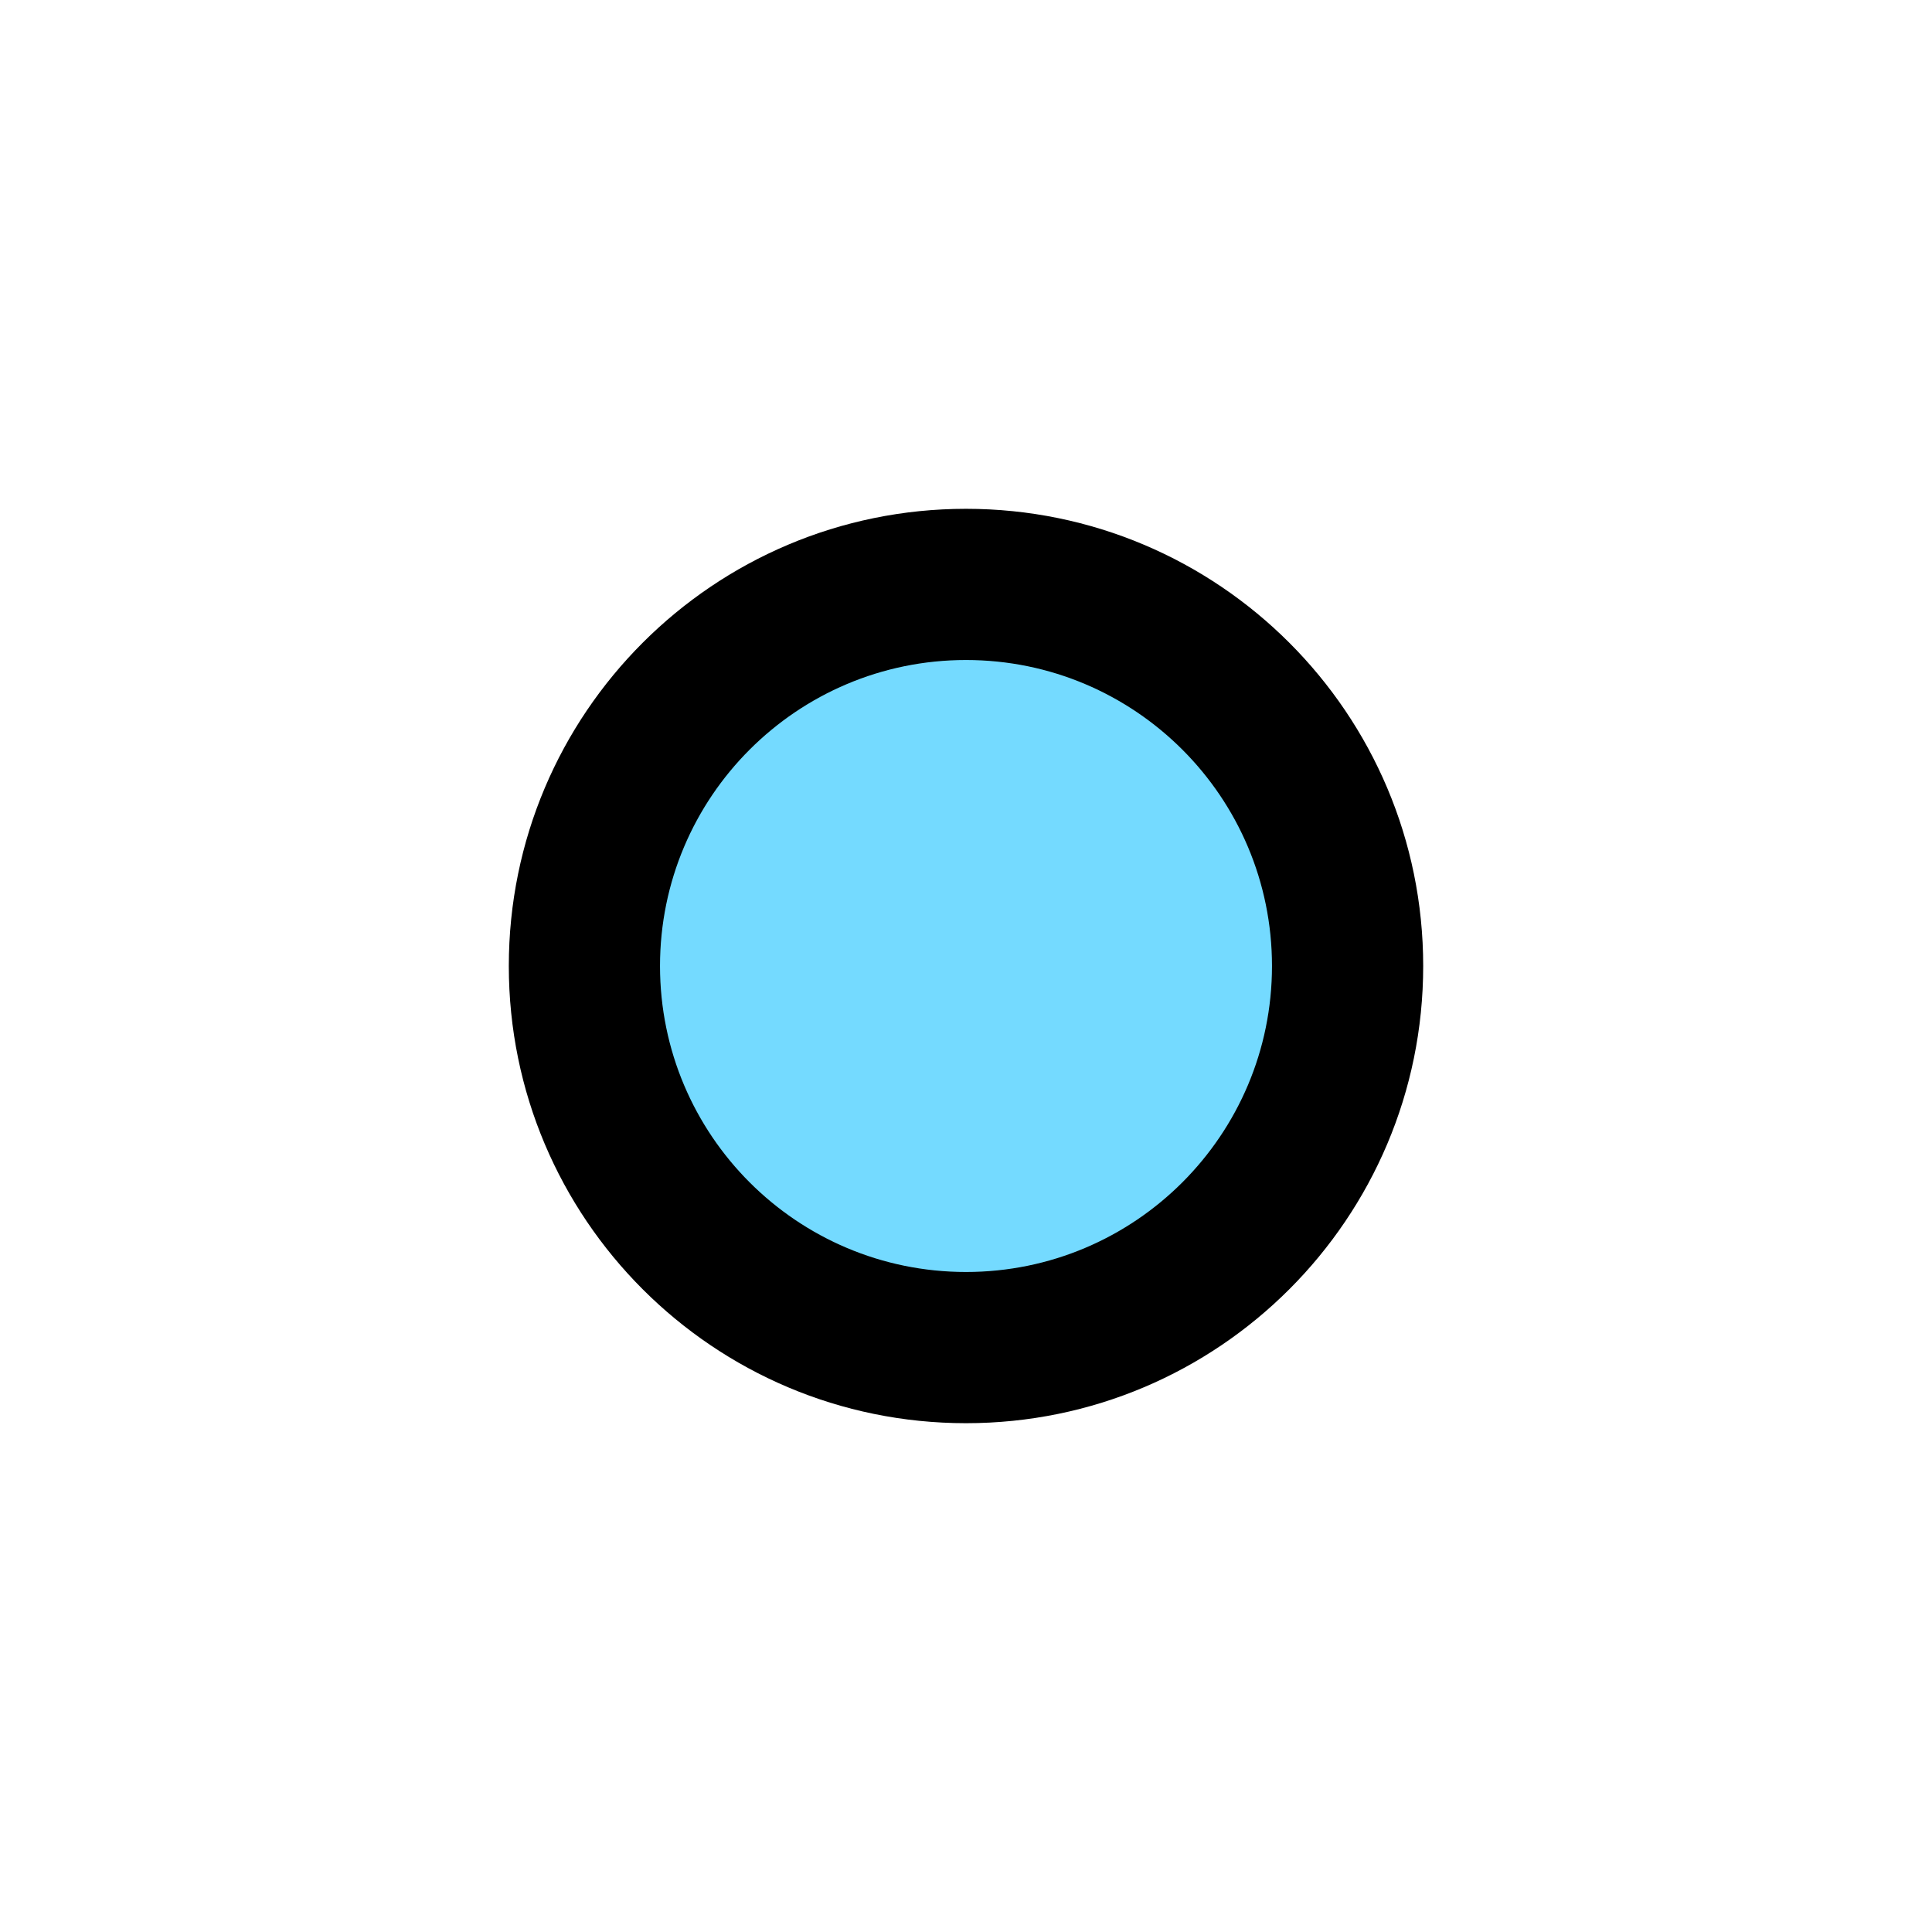 <svg width="580" height="580" viewBox="0 0 580 580" fill="none" xmlns="http://www.w3.org/2000/svg">
<path d="M290 427.253C365.803 427.253 427.253 365.803 427.253 290C427.253 214.198 365.803 152.748 290 152.748C214.198 152.748 152.748 214.198 152.748 290C152.748 365.803 214.198 427.253 290 427.253Z" fill="black"/>
<path d="M290 381.859C340.732 381.859 381.859 340.732 381.859 290C381.859 239.268 340.732 198.141 290 198.141C239.268 198.141 198.141 239.268 198.141 290C198.141 340.732 239.268 381.859 290 381.859Z" fill="#74DAFF"/>
</svg>
